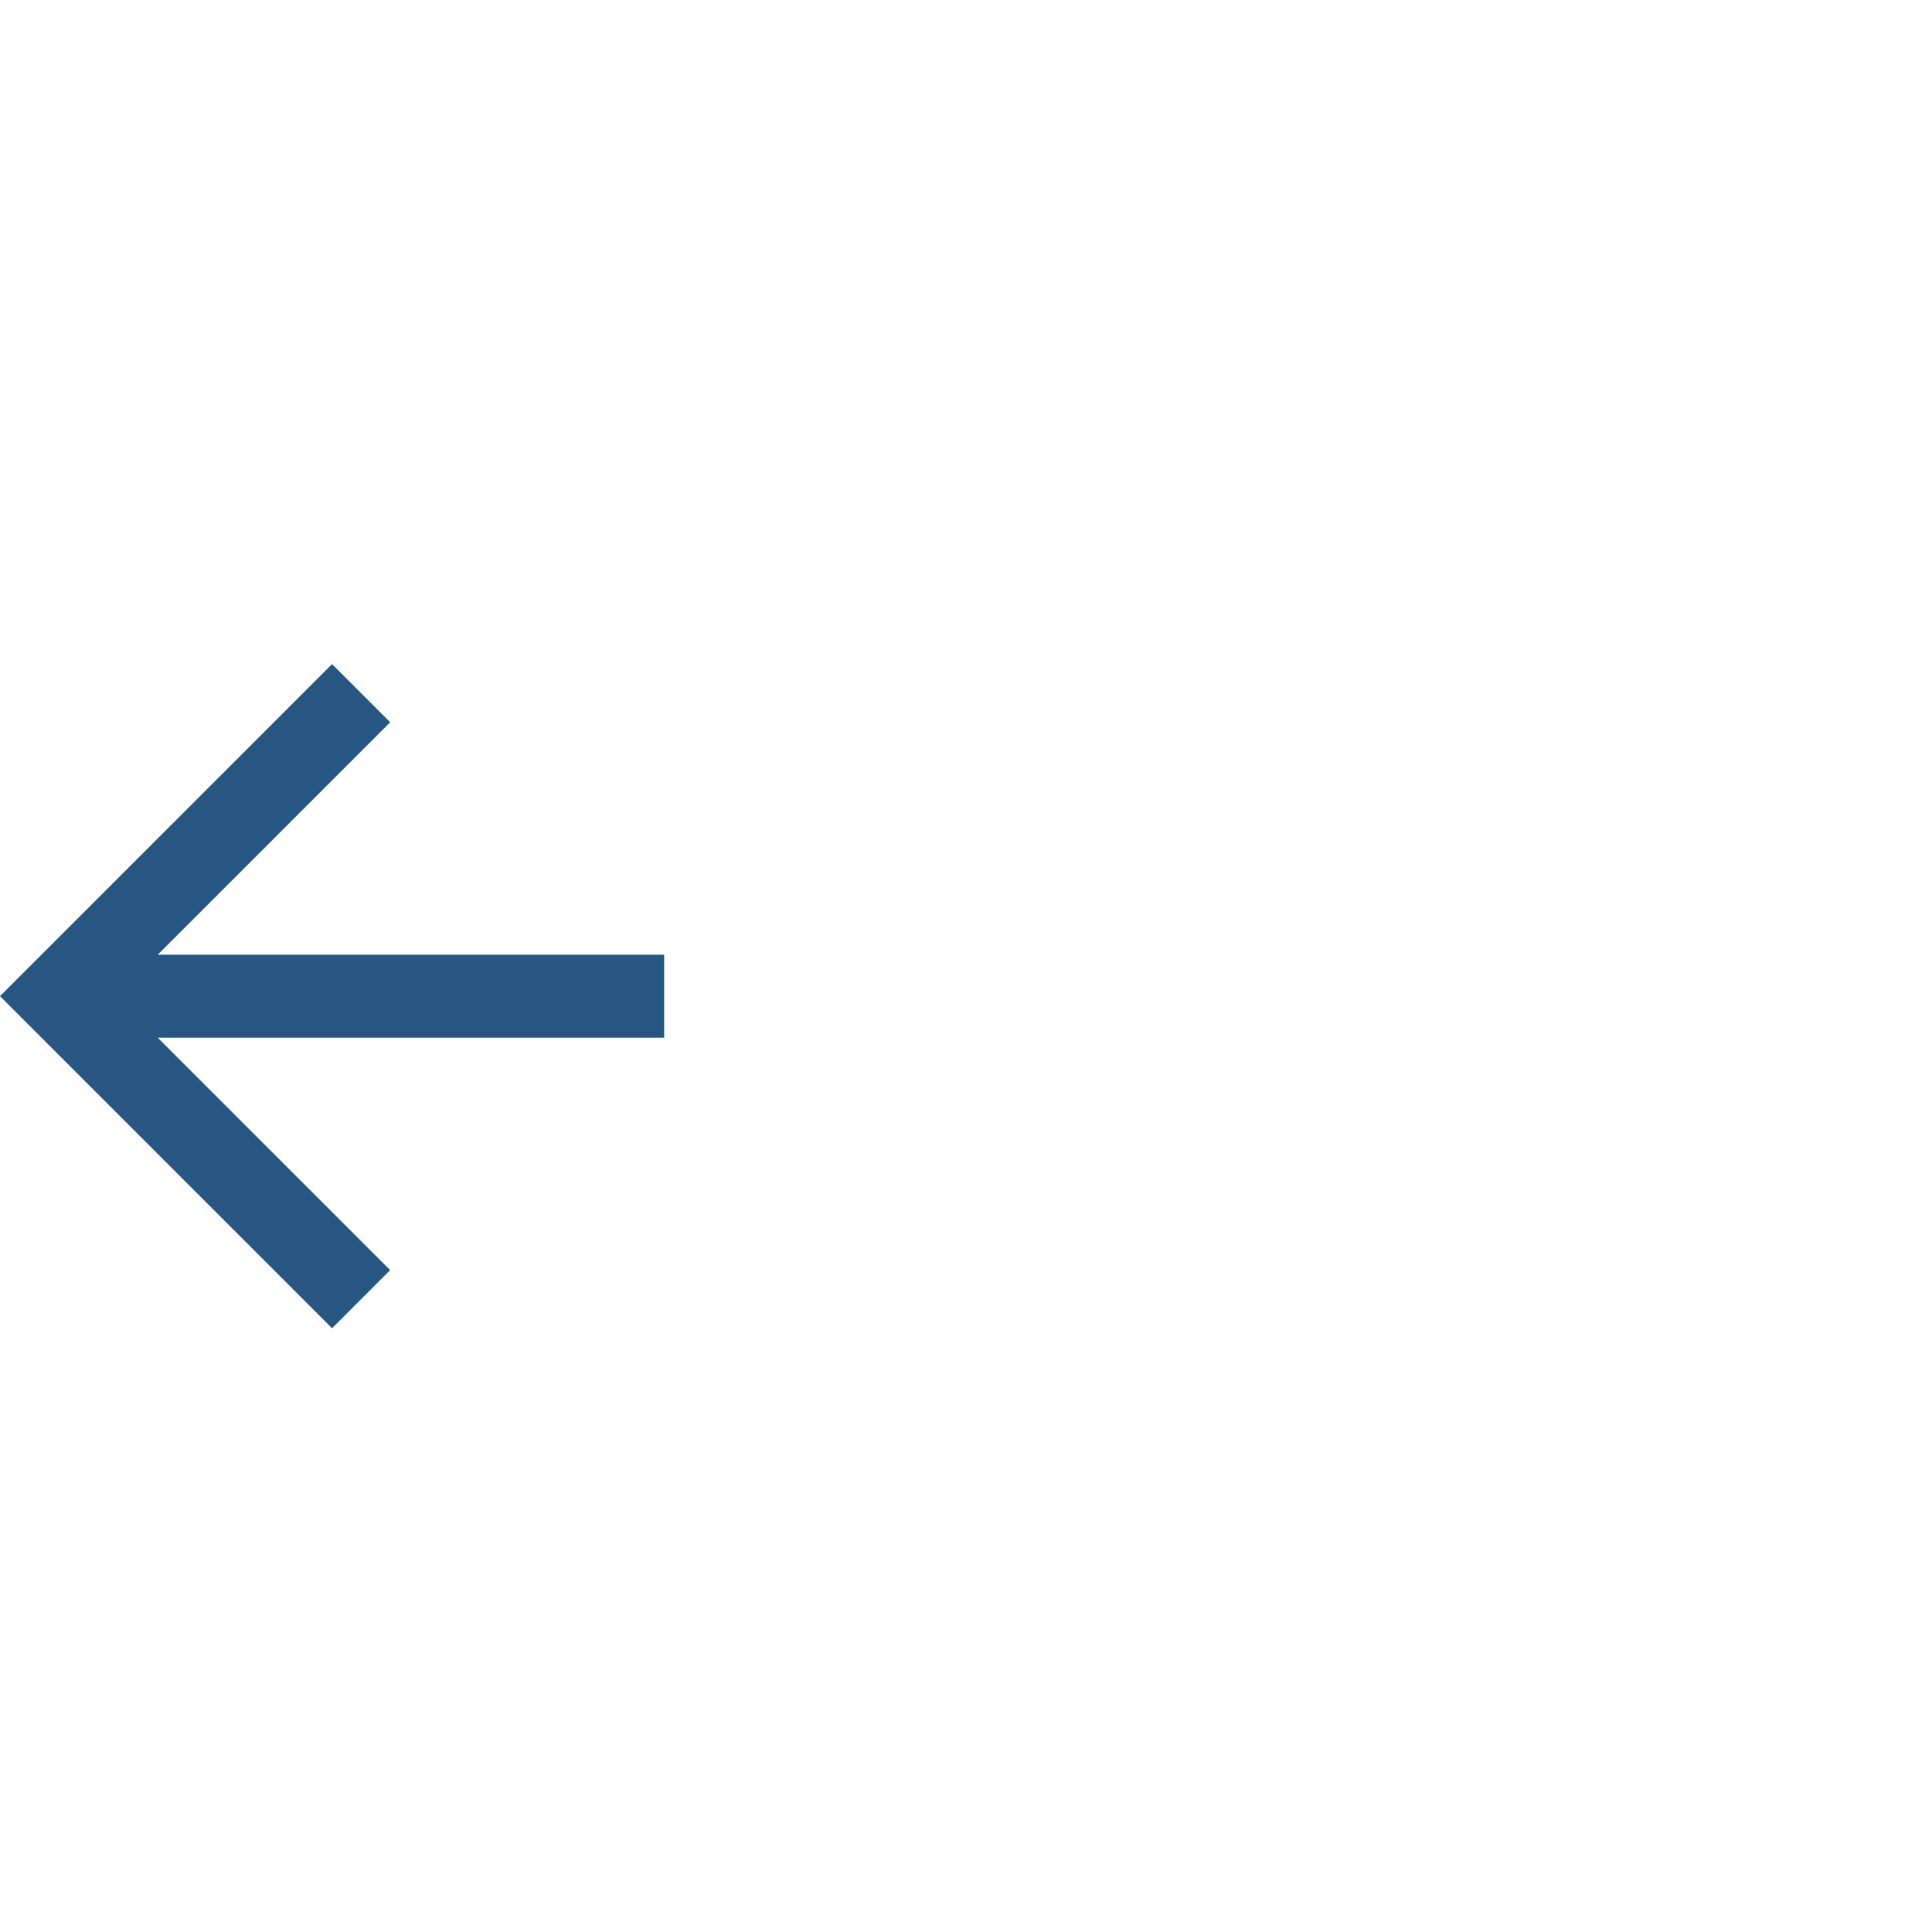 <svg xmlns="http://www.w3.org/2000/svg" width="32" height="32" viewBox="0 0 32 32">
  <g id="Group_288" data-name="Group 288" transform="translate(-99 -79)">
    <rect id="Rectangle_44" data-name="Rectangle 44" width="32" height="32" transform="translate(99 79)" fill="#275682" opacity="0.001"/>
    <path id="path" d="M15,8.813H6.613l3.85-3.85L9.5,4,4,9.5,9.5,15l.962-.963-3.85-3.85H15V8.813Z" transform="translate(95 86)" fill="#275682" fill-rule="evenodd"/>
  </g>
</svg>
